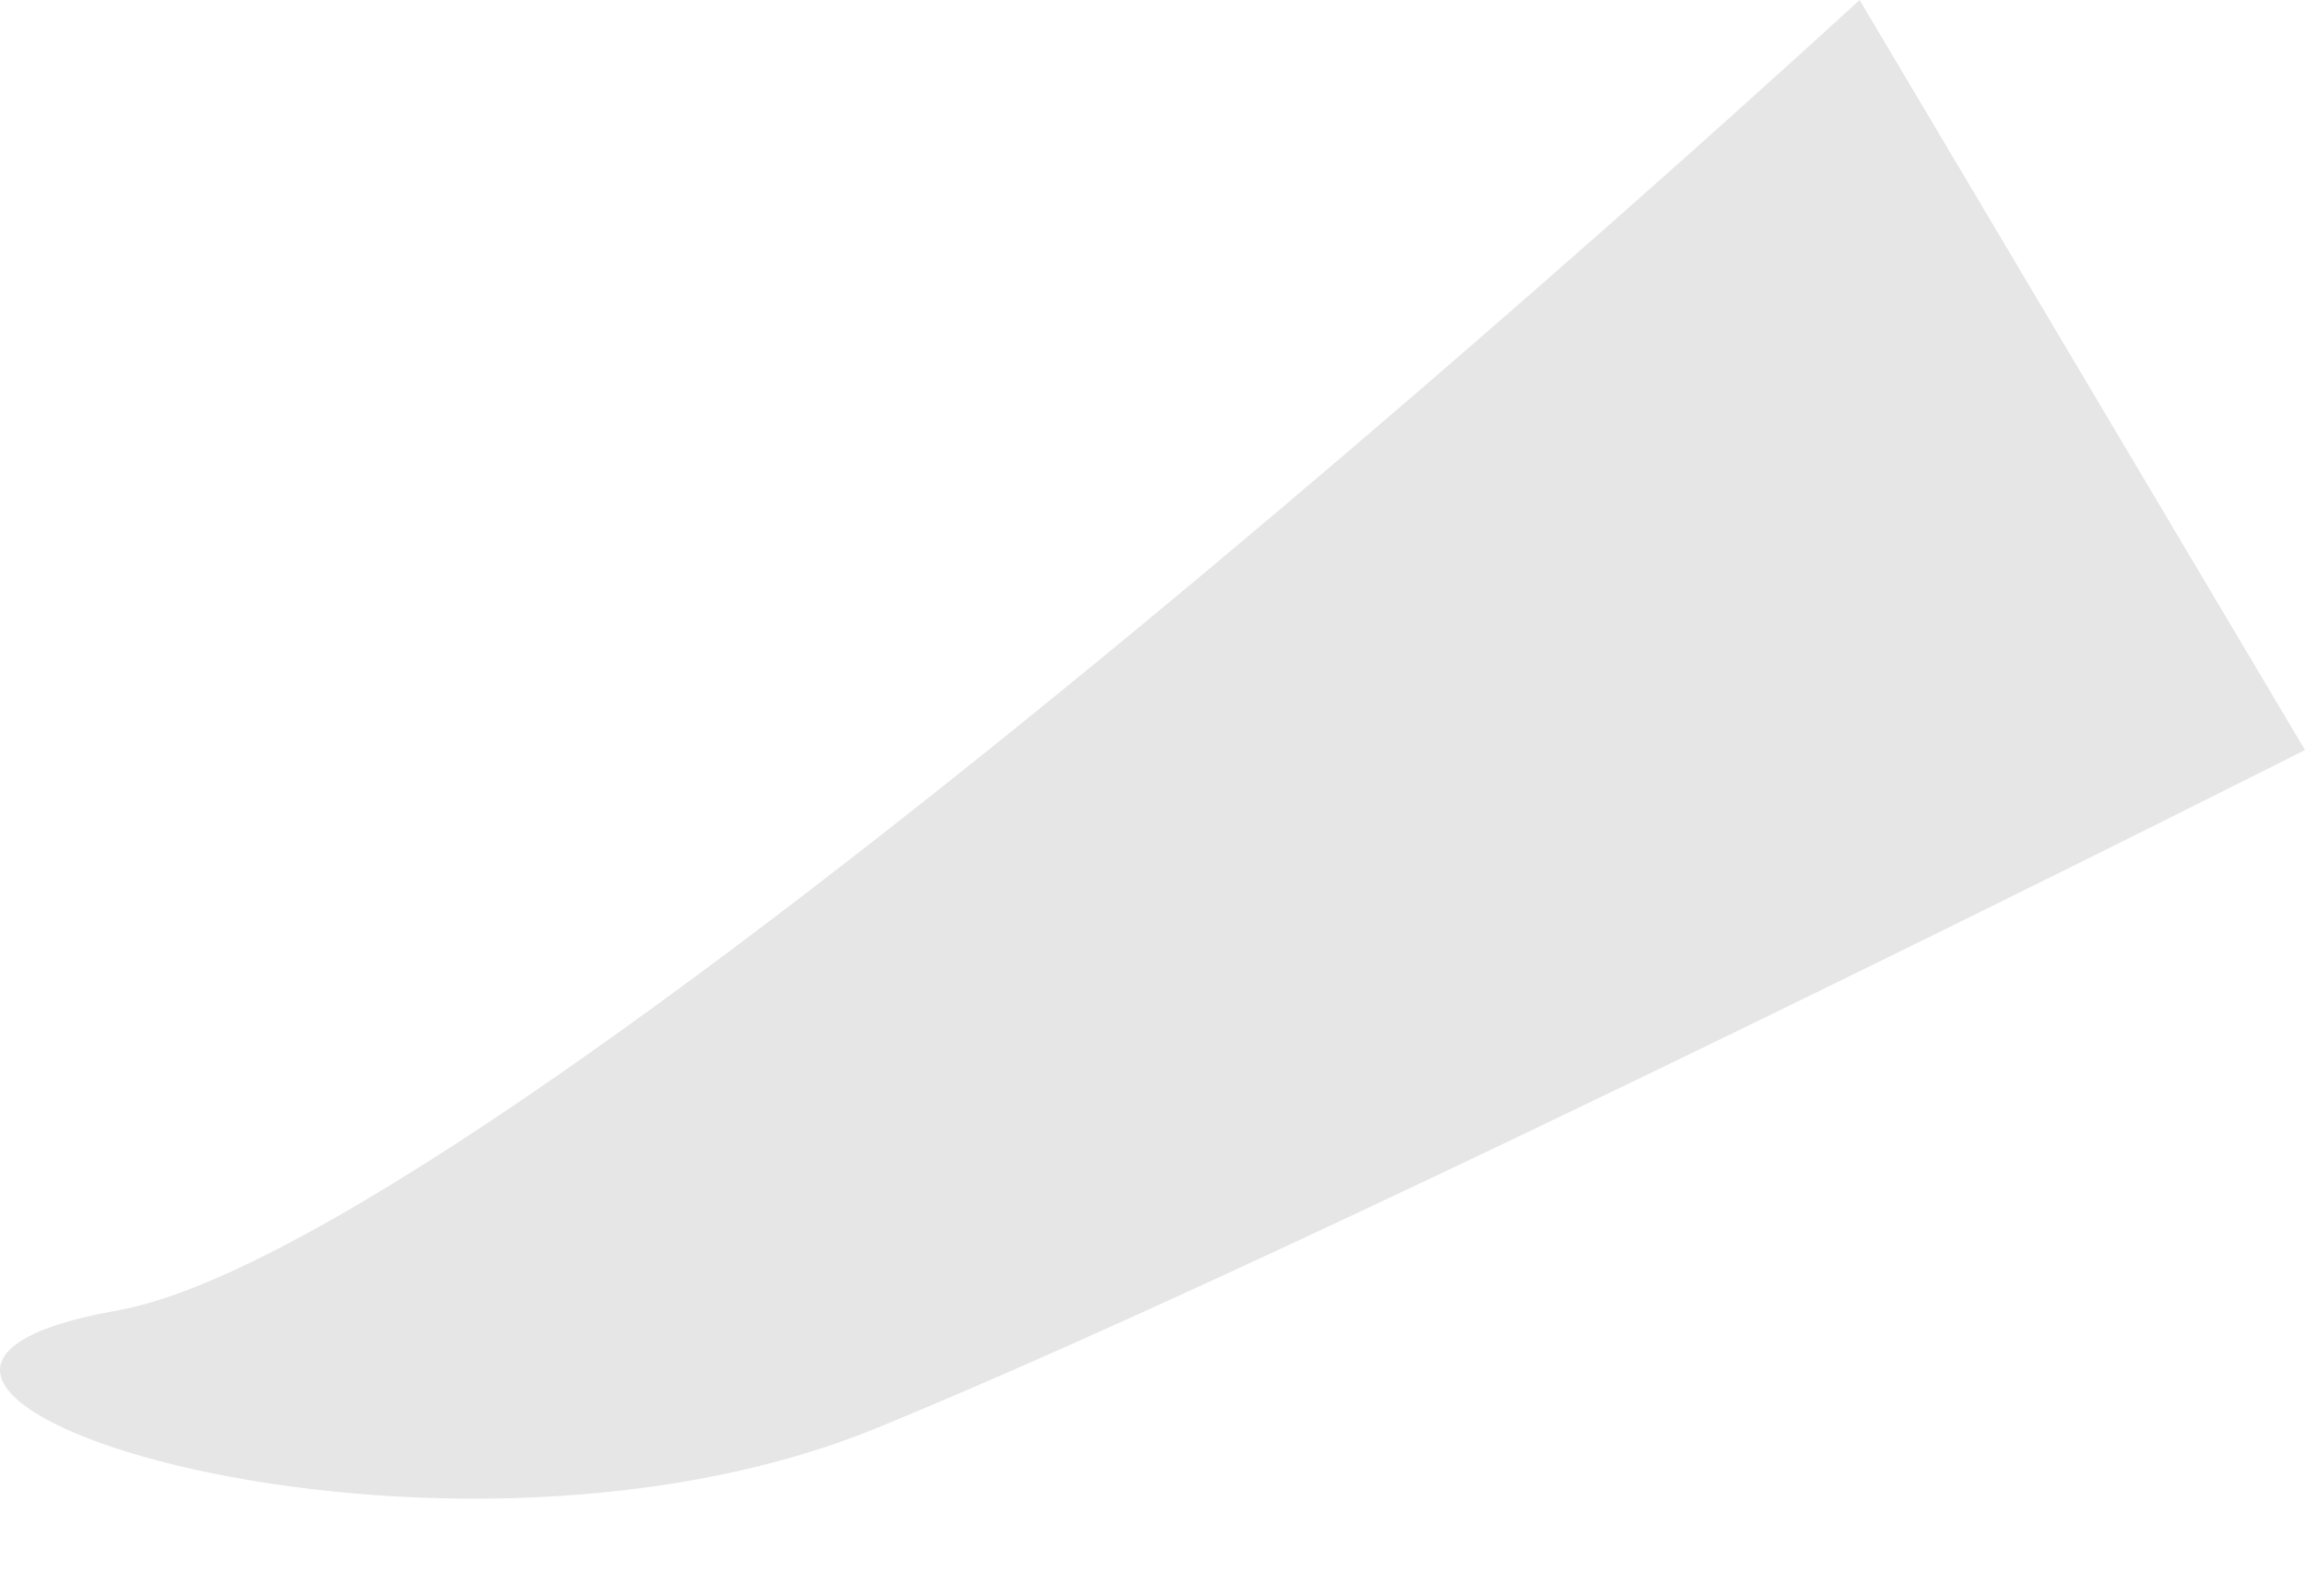 <svg width="13" height="9" viewBox="0 0 13 9" fill="none" xmlns="http://www.w3.org/2000/svg">
<path opacity="0.1" d="M10.488 0C10.488 0 2.897 6.994 0.661 7.391C-1.576 7.788 2.375 9.106 4.947 8.053C7.519 7 13 4.23 13 4.23L10.488 0Z" fill="black"/>
</svg>
